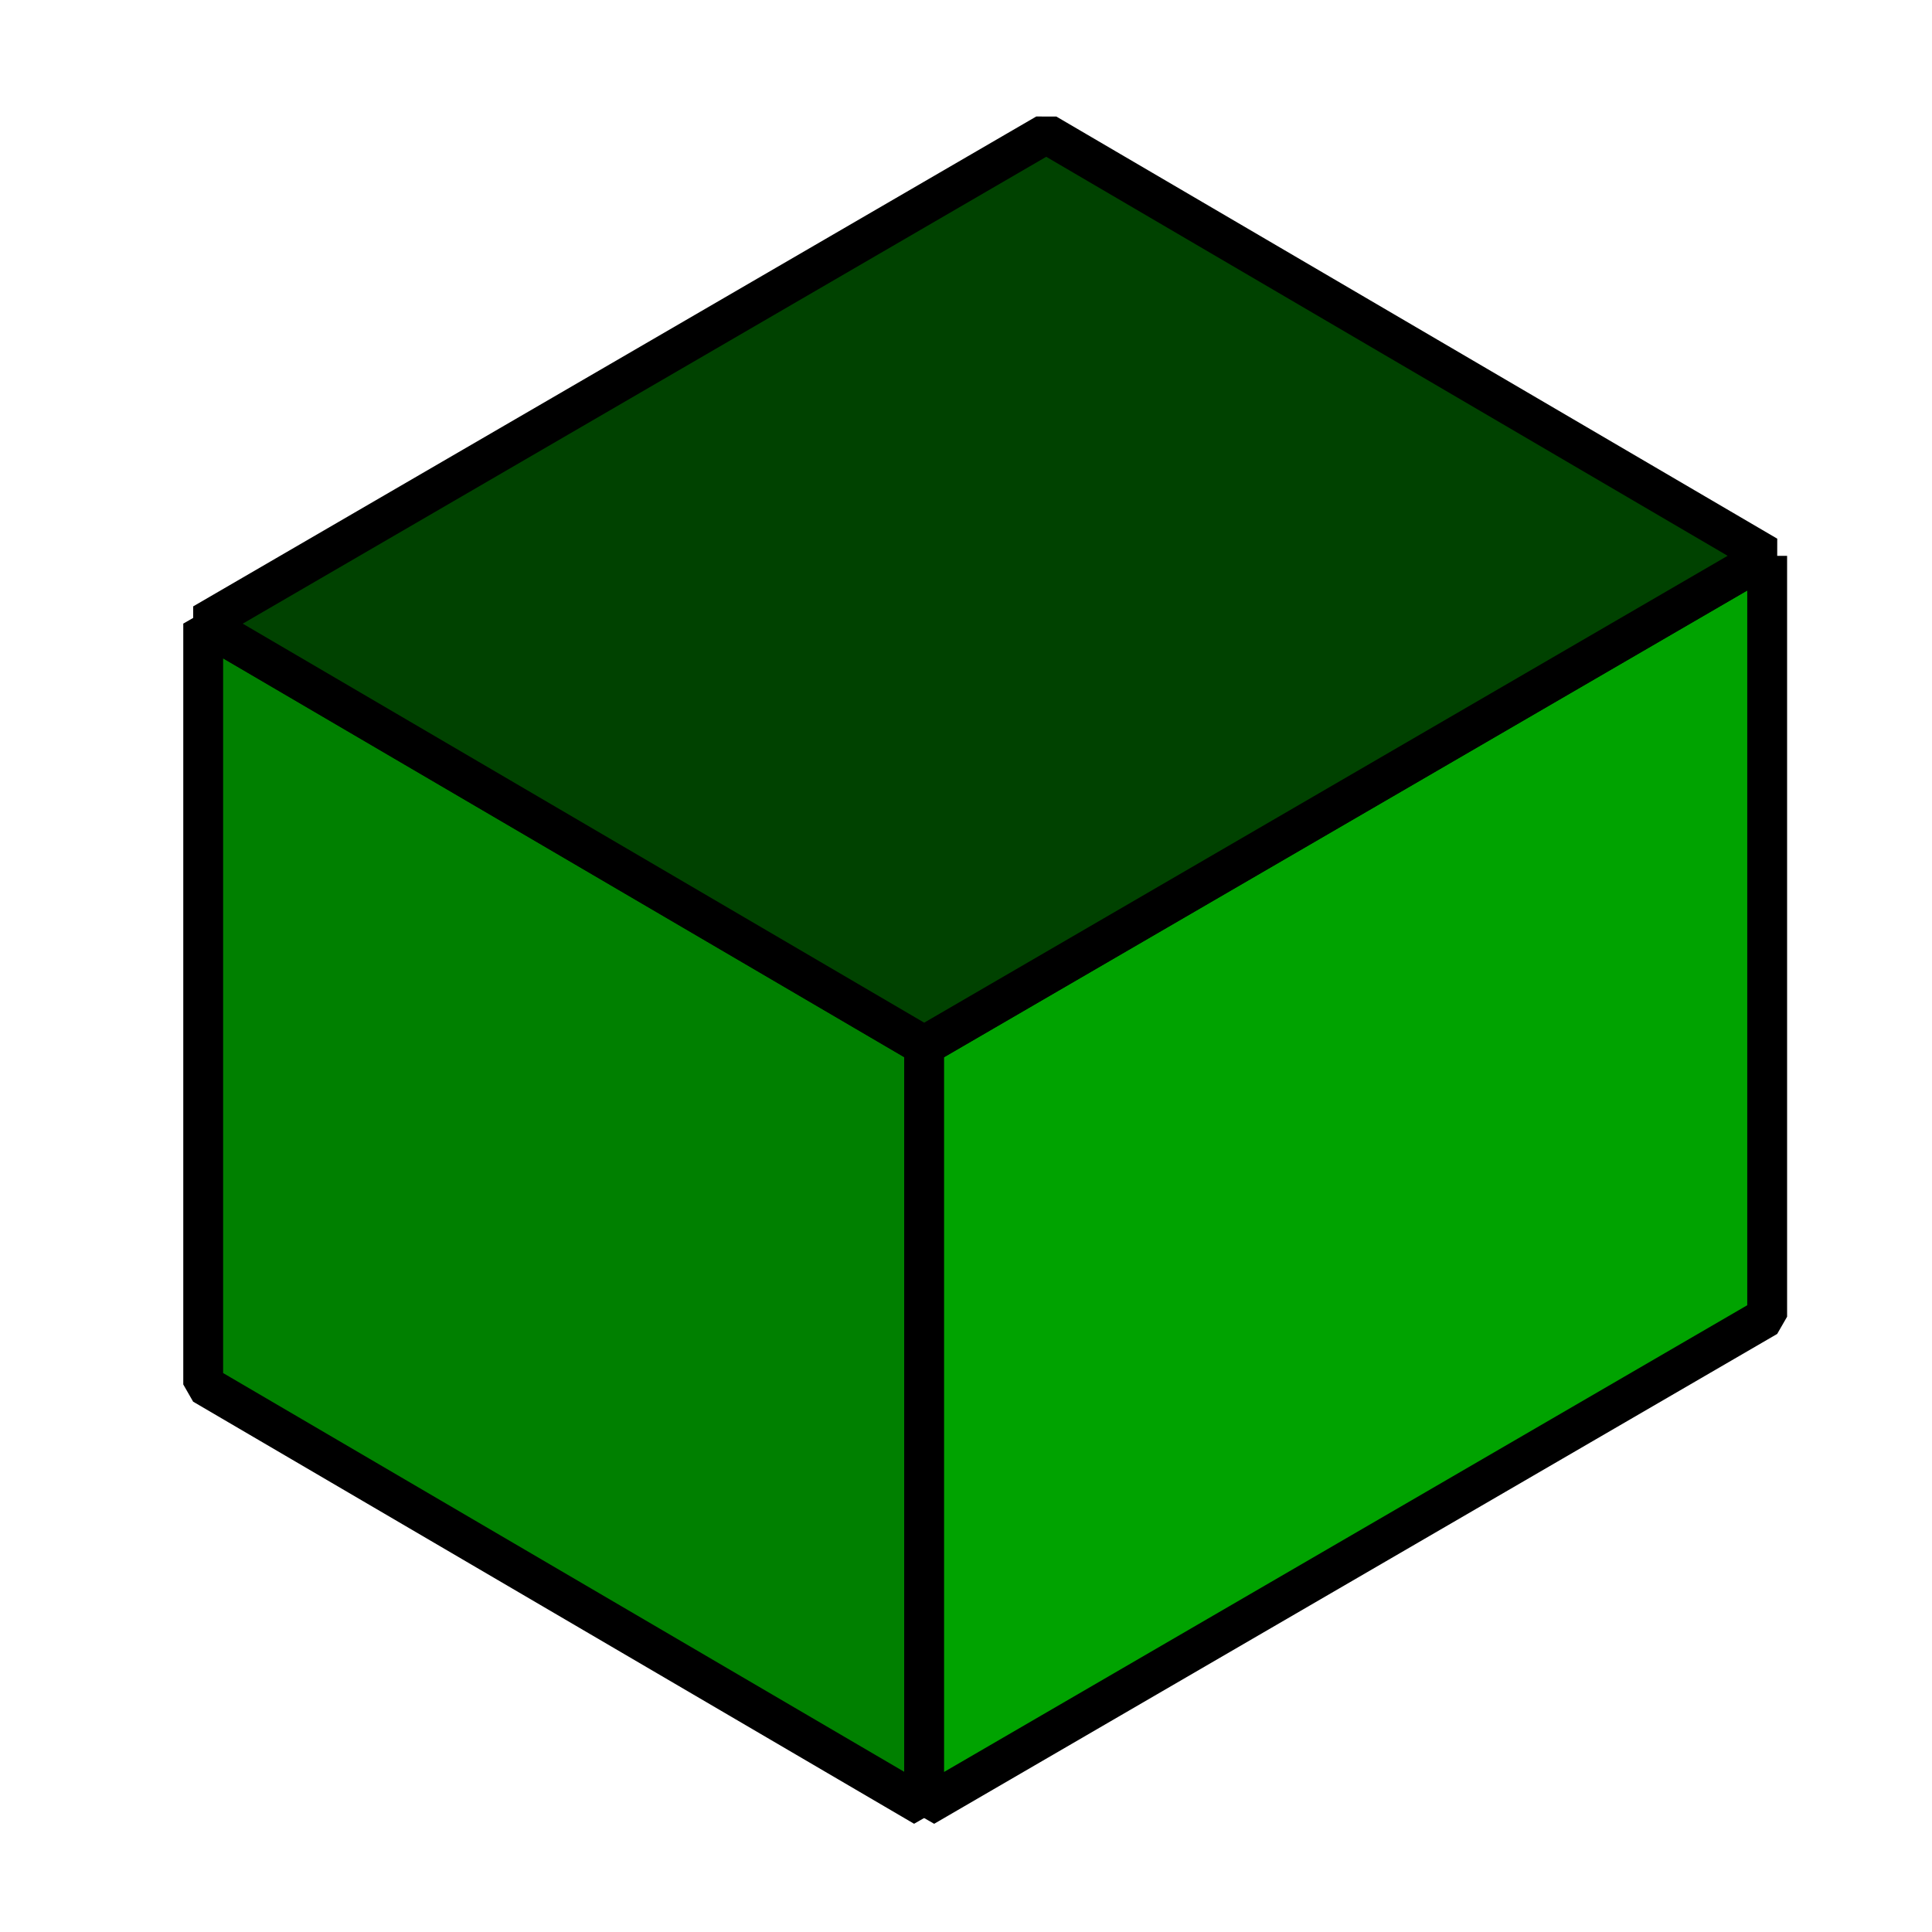 <?xml version="1.0" encoding="UTF-8" standalone="no"?>
<svg
xmlns:svg="http://www.w3.org/2000/svg"
xmlns="http://www.w3.org/2000/svg"
version="1.1"
height="51.2"
width="51.2">
<path
 id="ColorBackground"
 style="fill:#{};fill-rule:evenodd;stroke:none;stroke-width:1.056px;stroke-linecap:butt;stroke-linejoin:bevel;stroke-opacity:1;fill-opacity:1"
 d="M 27.727 3.543 L 5.385 16.525 L 5.385 36.689 L 24.49 47.877 L 46.832 34.895 L 46.832 14.73 L 27.727 3.543 z " />
<path
 style="fill:#00ff00;fill-rule:evenodd;stroke:#000000;stroke-width:1.056px;stroke-linecap:butt;stroke-linejoin:bevel;stroke-opacity:1;fill-opacity:0.50"
 d="M 5.385,16.526 V 36.69 L 24.491,47.876 L 24.491,27.713 Z"
 id="Face1" />
<path
 style="fill:#00ff00;fill-rule:evenodd;stroke:#000000;stroke-width:1.056px;stroke-linecap:butt;stroke-linejoin:bevel;stroke-opacity:1;fill-opacity:0.64"
 d="M 46.832,14.731 L 24.491,27.713 L 24.491,47.876 L 46.832,34.894 L 46.832,14.731"
 id="Face2" />
<path
 style="fill:#00ff00;fill-rule:evenodd;stroke:#000000;stroke-width:1.056px;stroke-linecap:butt;stroke-linejoin:bevel;stroke-opacity:1;fill-opacity:0.26"
 d="M 5.385,16.526 L 27.727,3.544 L 46.832,14.731 L 24.491,27.713 Z"
 id="Face3" />
</svg>
